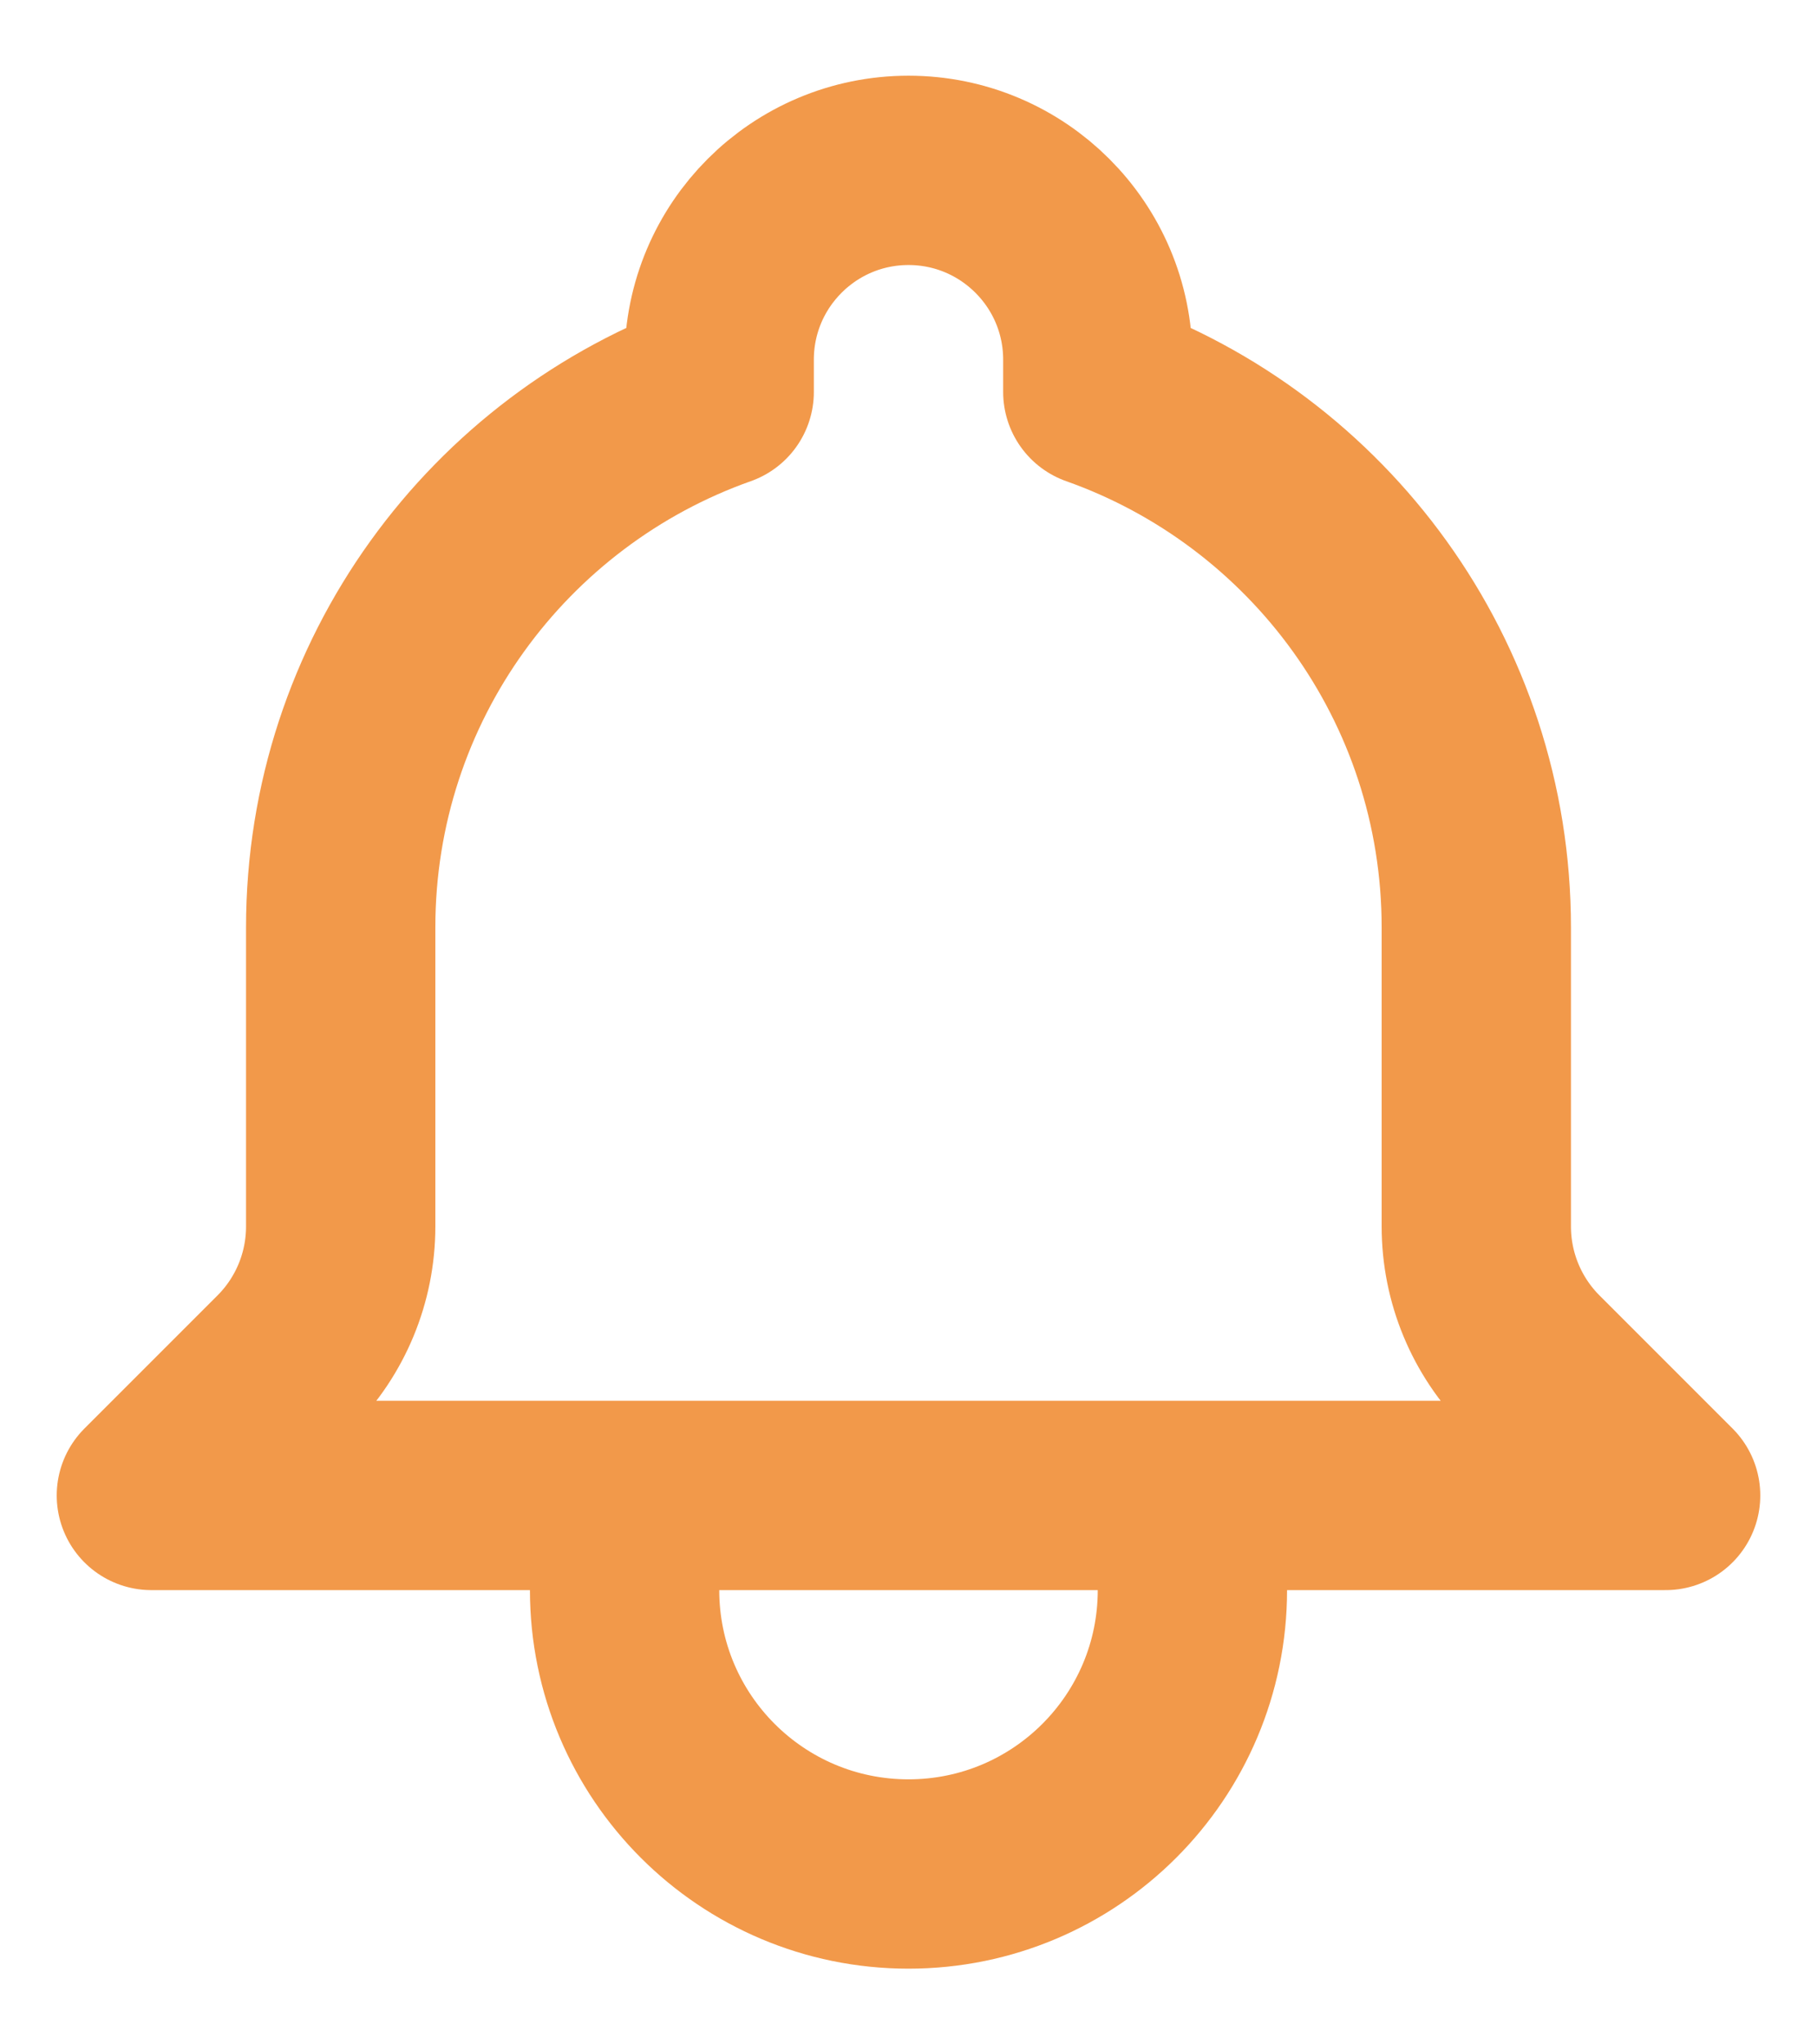 <svg width="16" height="18" viewBox="0 0 16 18" fill="none" xmlns="http://www.w3.org/2000/svg">
<path d="M10.5 13.167H14.667L13.496 11.996C13.178 11.678 13 11.248 13 10.799V8.167C13 5.99 11.609 4.138 9.667 3.451V3.167C9.667 2.246 8.92 1.5 8 1.5C7.08 1.5 6.333 2.246 6.333 3.167V3.451C4.391 4.138 3 5.99 3 8.167V10.799C3 11.248 2.822 11.678 2.504 11.996L1.333 13.167H5.5M10.5 13.167V14C10.5 15.381 9.381 16.5 8 16.5C6.619 16.5 5.5 15.381 5.5 14V13.167M10.5 13.167H5.5" stroke="#F2994A" stroke-width="1.667" stroke-linecap="round" stroke-linejoin="round"/>
</svg>

